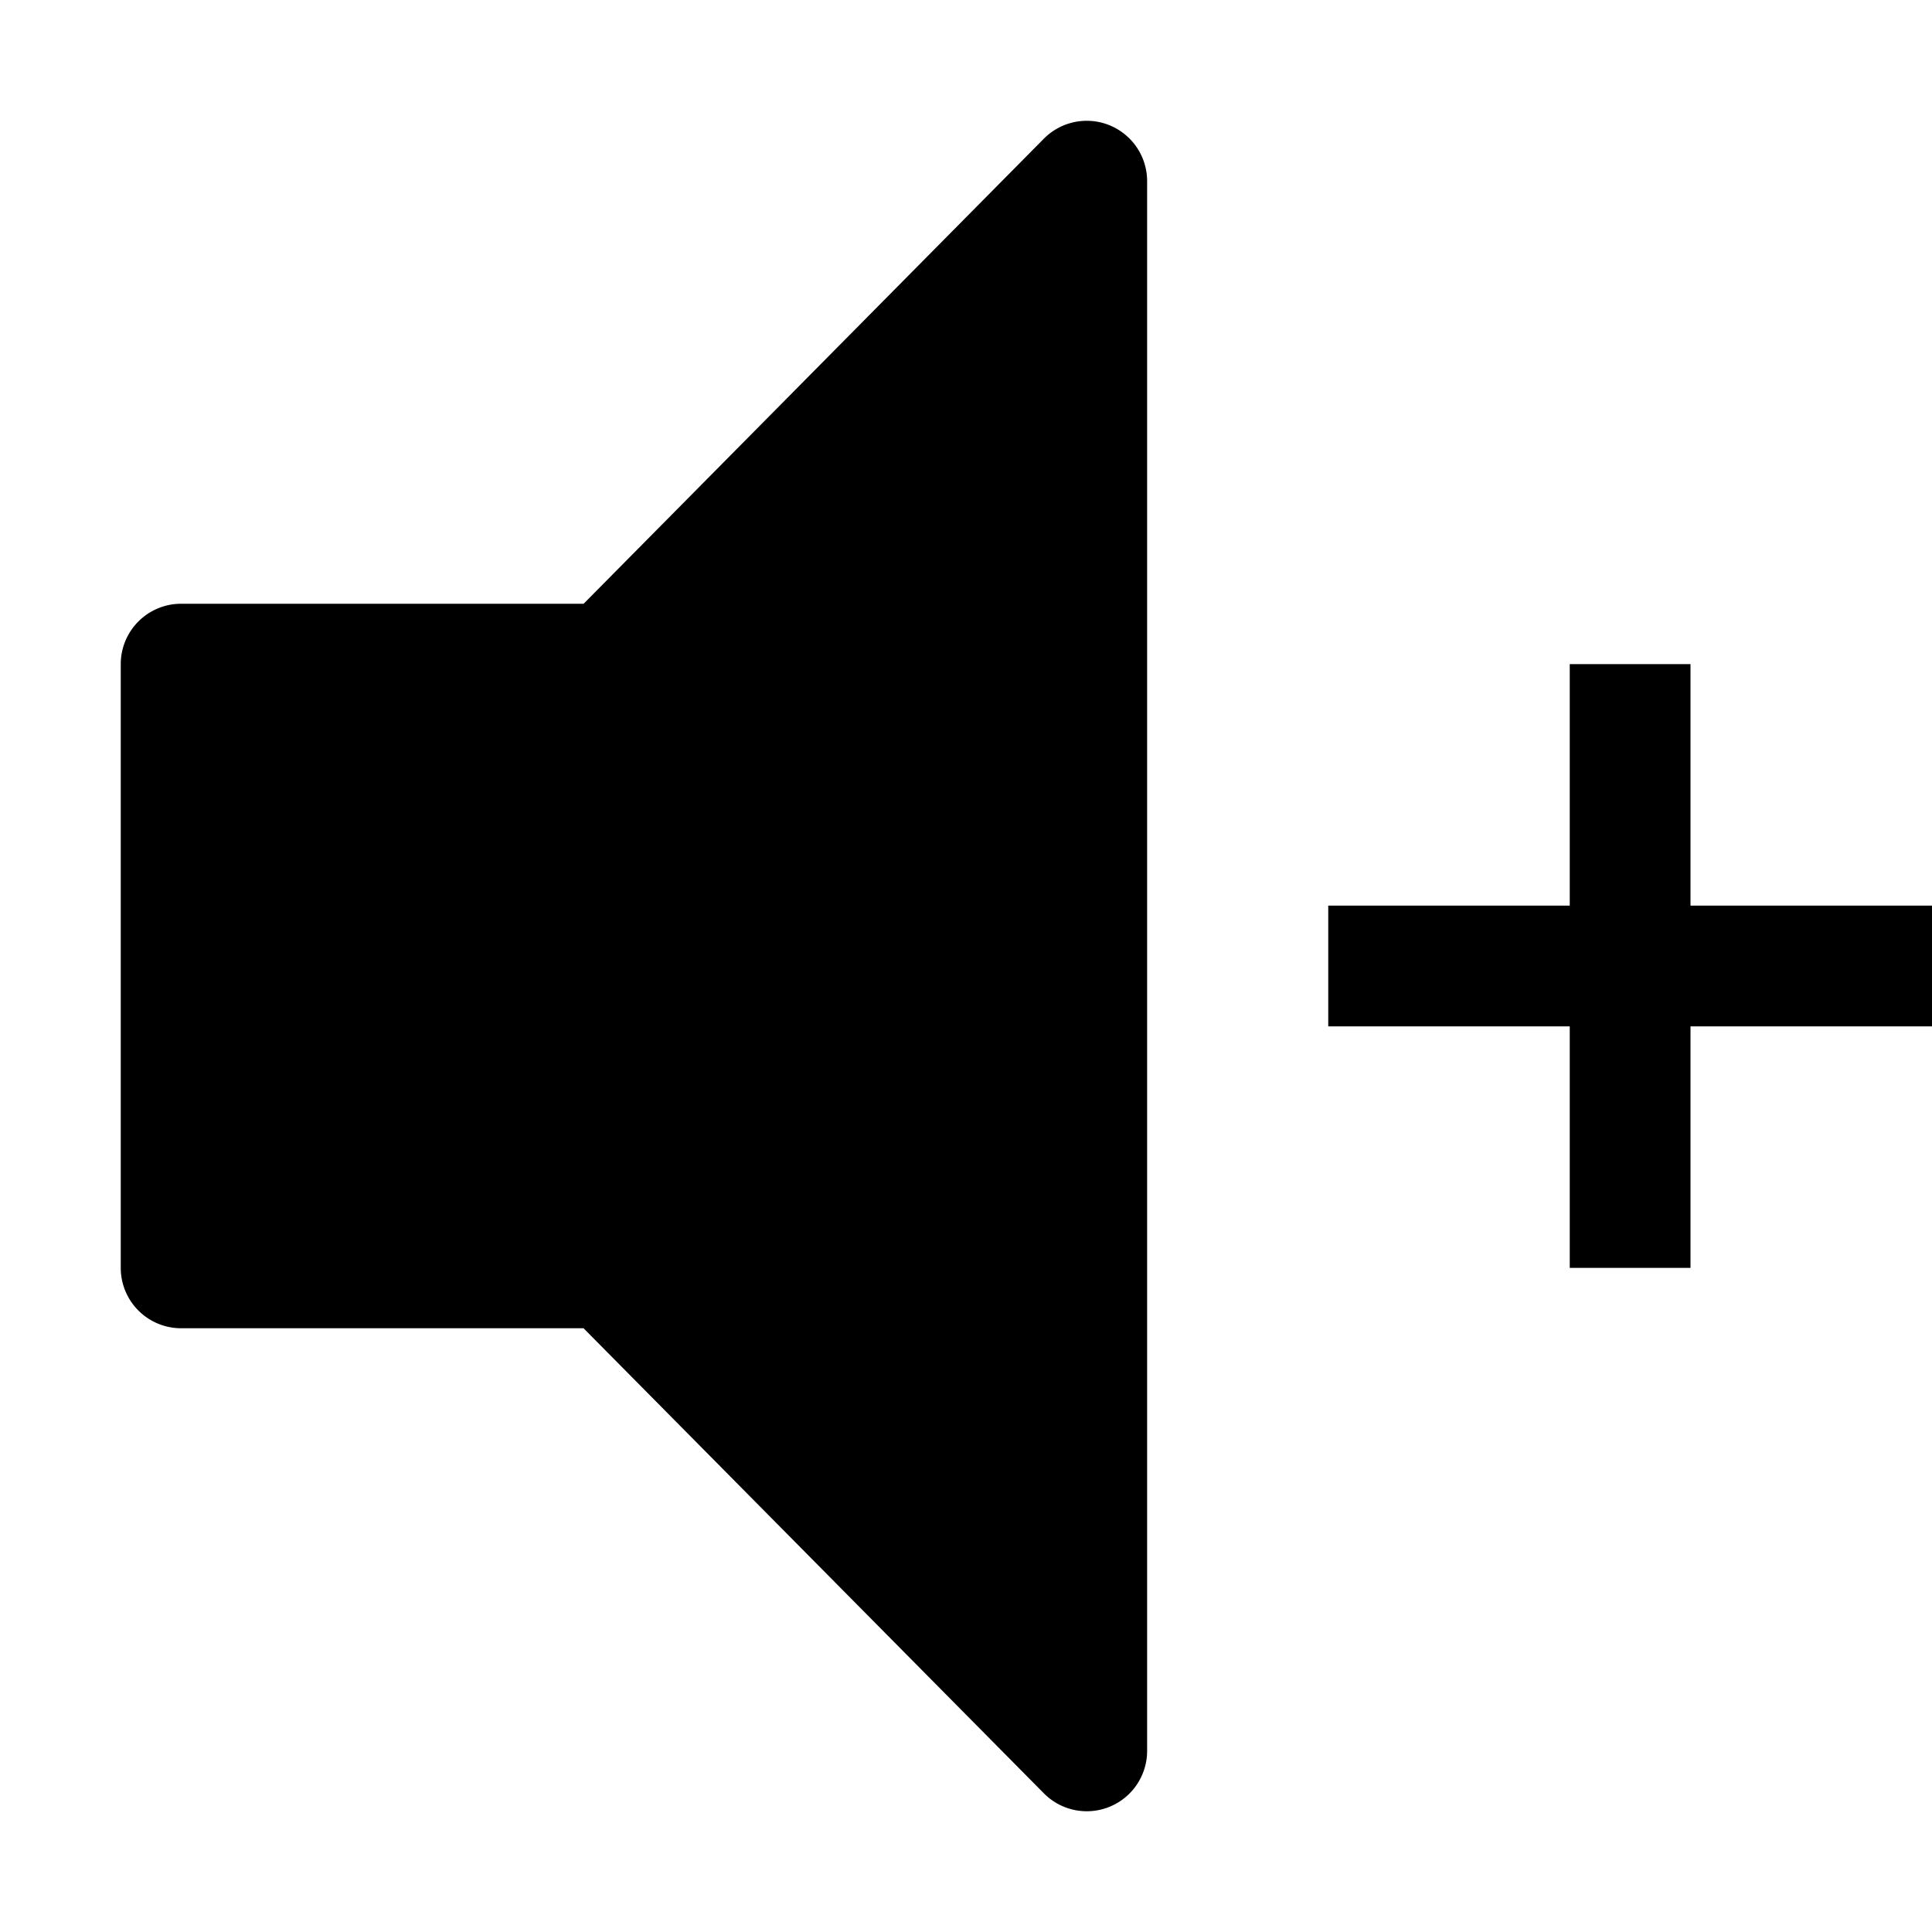 <svg width="32" height="32" fill="currentColor" viewBox="0 0 24 24" xmlns="http://www.w3.org/2000/svg">
<path d="M24 11.25h-3v-3h-1.5v3h-3v1.5h3v3H21v-3h3v-1.5Z"></path>
<path d="M13.5 22.5a.749.749 0 0 1-.533-.223L7.249 16.5H2.25a.75.75 0 0 1-.75-.75v-7.5a.75.75 0 0 1 .75-.75h5l5.717-5.777a.75.75 0 0 1 1.283.527v19.5a.75.75 0 0 1-.75.75Z"></path>
</svg>